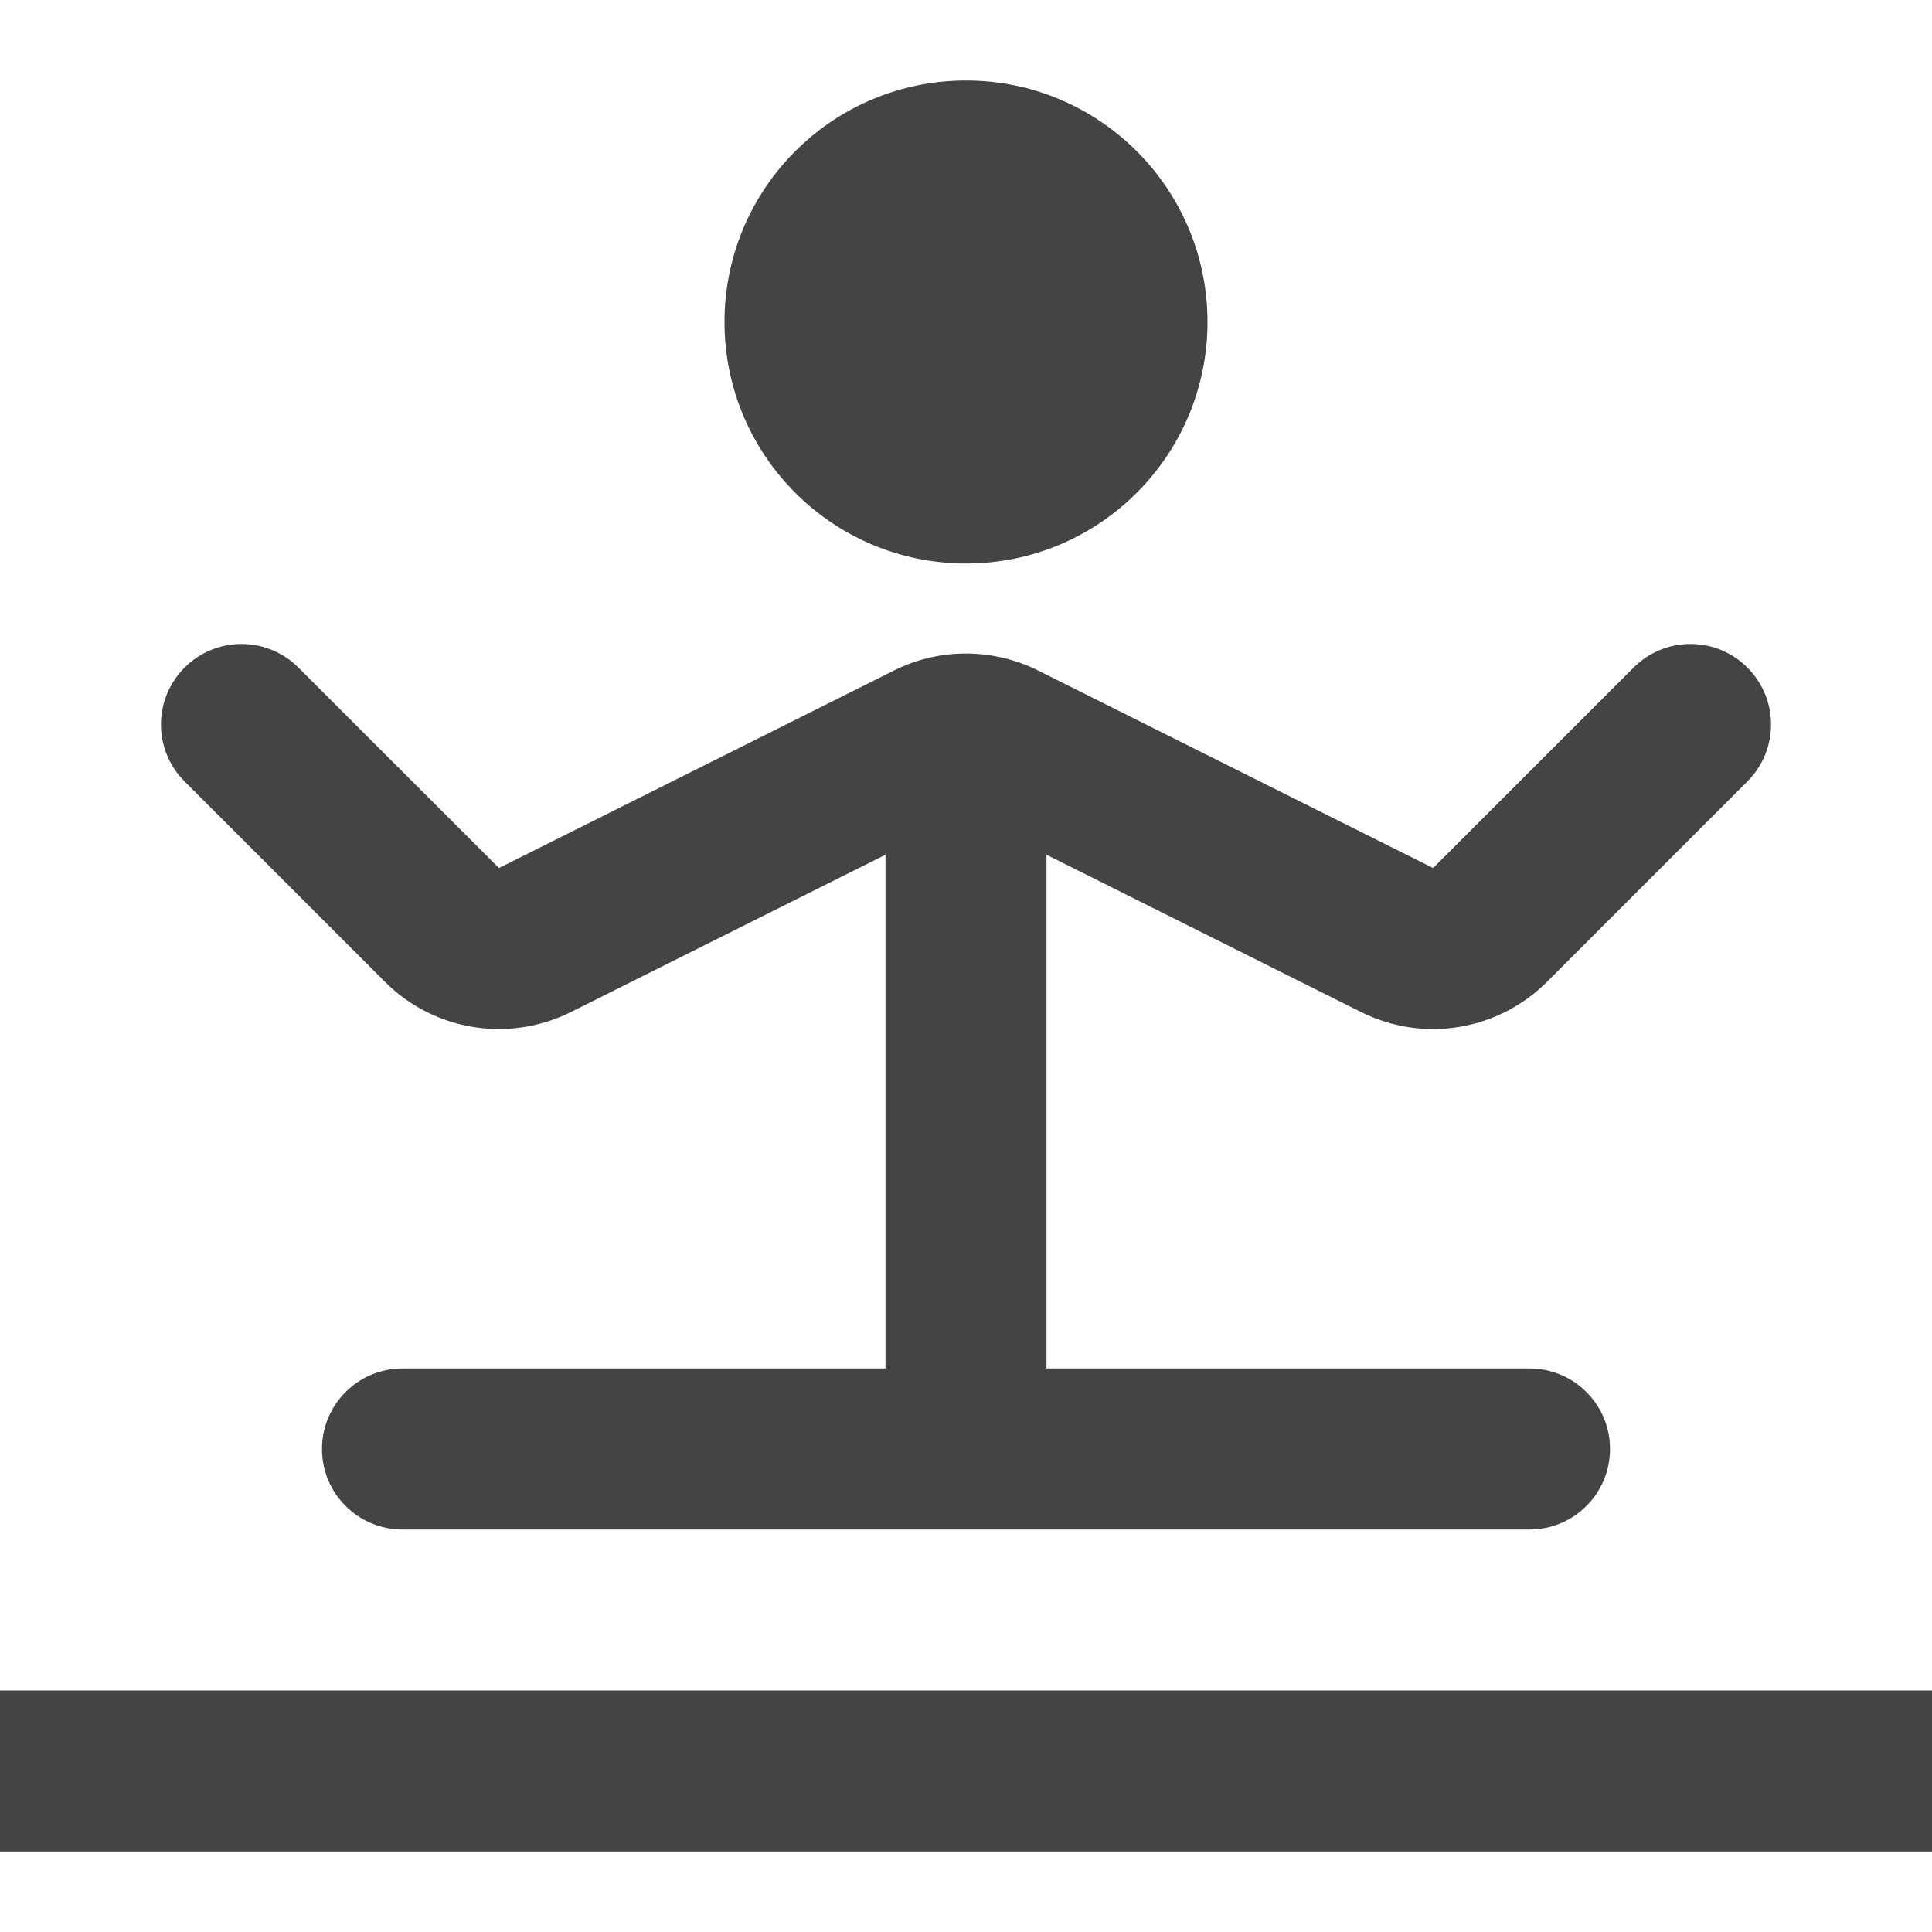 <?xml version="1.0" encoding="utf-8"?>
<!-- Generator: Adobe Illustrator 19.1.0, SVG Export Plug-In . SVG Version: 6.00 Build 0)  -->
<!DOCTYPE svg PUBLIC "-//W3C//DTD SVG 1.1//EN" "http://www.w3.org/Graphics/SVG/1.1/DTD/svg11.dtd">
<svg version="1.1" id="Layer_2" xmlns="http://www.w3.org/2000/svg" xmlns:xlink="http://www.w3.org/1999/xlink" x="0px" y="0px"
	 width="24px" height="24px" viewBox="0 0 24 24" enable-background="new 0 0 24 24" xml:space="preserve">
<circle fill="#444444" cx="12" cy="4" r="3"/>
<path fill="#444444" d="M4.783,12.197c0.61,0.61,1.537,0.759,2.309,0.375L11,10.618V17H5
	c-0.553,0-1,0.448-1,1s0.447,1,1,1h14c0.553,0,1-0.448,1-1s-0.447-1-1-1h-6v-6.382l3.908,1.954
	c0.785,0.391,1.709,0.224,2.309-0.375l2.49-2.49c0.391-0.391,0.391-1.023,0-1.414
	s-1.023-0.391-1.414,0l-2.49,2.49l-4.908-2.454c-0.542-0.271-1.209-0.29-1.789,0
	l-4.908,2.454L3.707,8.293c-0.391-0.391-1.023-0.391-1.414,0s-0.391,1.023,0,1.414
	L4.783,12.197z"/>
<rect data-color="color-2" y="21" fill="#444444" width="24" height="2"/>
</svg>
